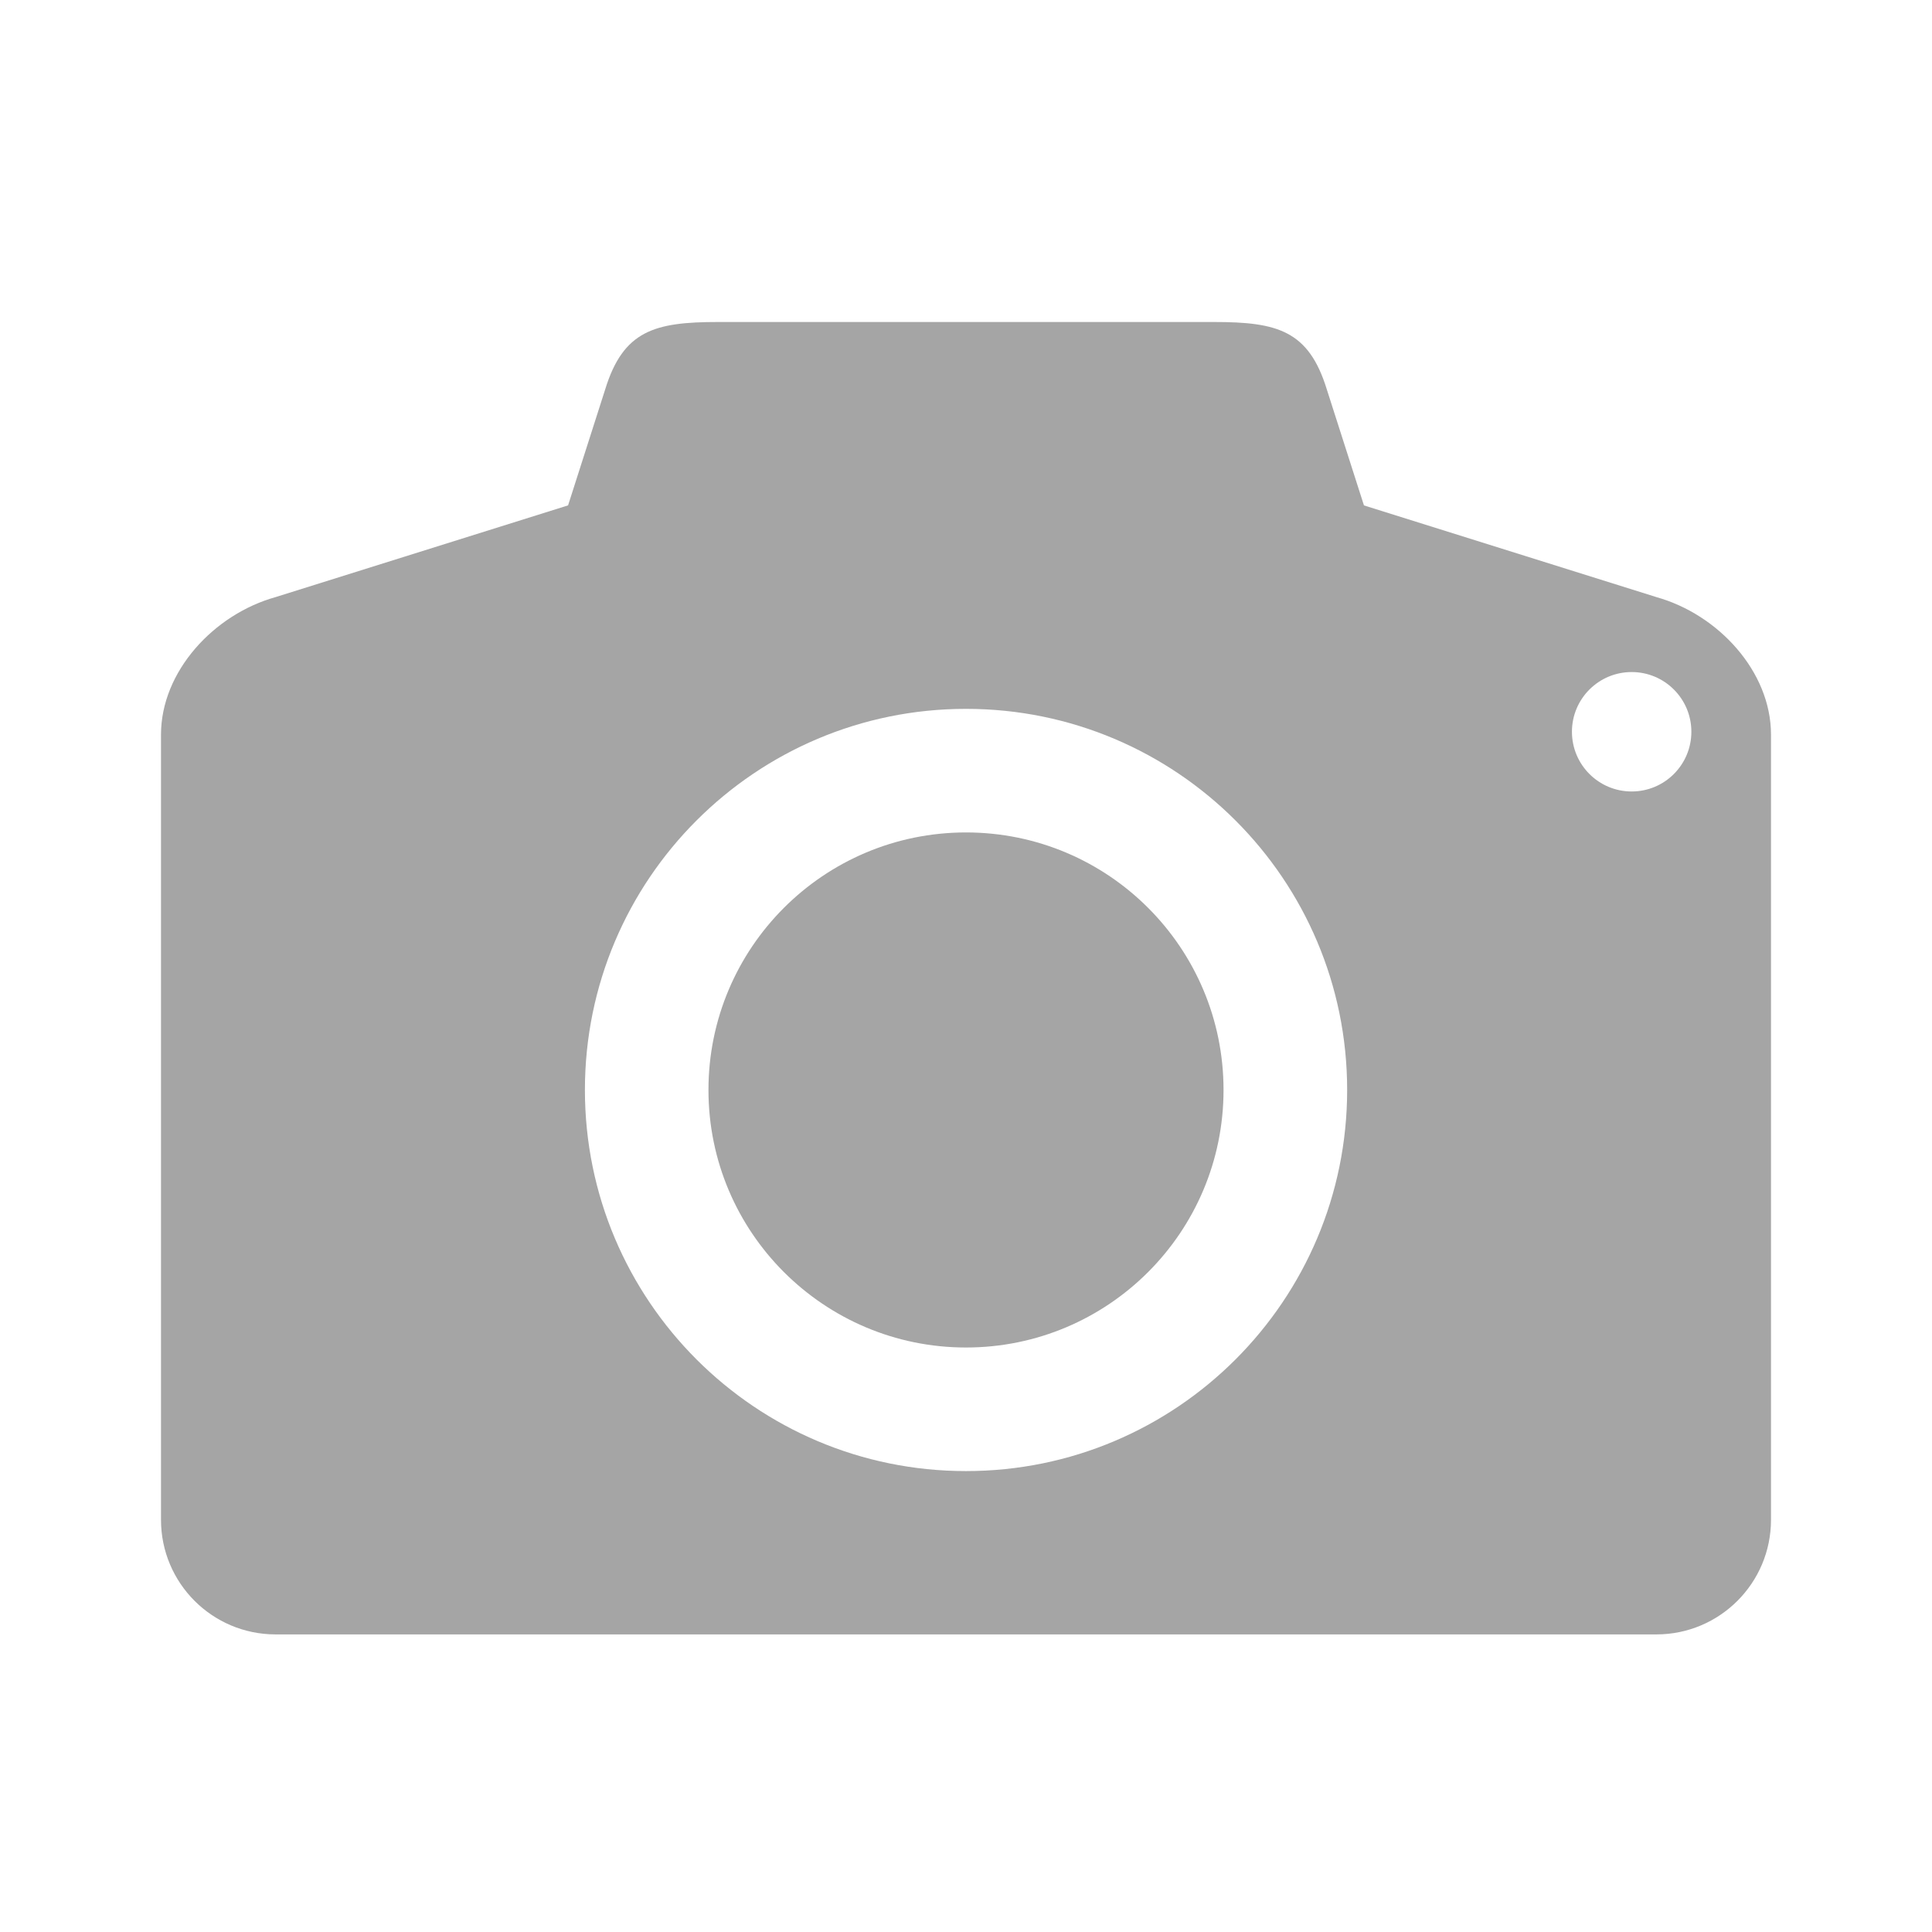 <svg width="60" height="60" viewBox="0 0 60 60" fill="none" xmlns="http://www.w3.org/2000/svg">
<path d="M30 25.852C25.584 25.852 22.002 29.432 22.002 33.85C22.002 38.267 25.584 41.848 30 41.848C34.418 41.848 37.998 38.267 37.998 33.85C37.998 29.432 34.418 25.852 30 25.852ZM51.44 18.543L42.359 15.696L41.207 12.099C40.645 10.267 39.675 10 37.708 10L22.292 10C20.326 10 19.355 10.267 18.793 12.098L17.642 15.695L8.56 18.543C6.647 19.077 5 20.848 5 22.815V47.198C5 49.165 6.593 50.758 8.56 50.758H51.44C53.406 50.758 55 49.165 55 47.198L55 22.815C55 20.849 53.354 19.077 51.44 18.544L51.44 18.543ZM30 45.686C23.464 45.686 18.165 40.386 18.165 33.849C18.165 27.313 23.464 22.014 30 22.014C36.537 22.014 41.837 27.313 41.837 33.849C41.837 40.386 36.538 45.686 30 45.686ZM50.673 24.58C49.648 24.58 48.818 23.75 48.818 22.725C48.818 21.701 49.648 20.871 50.673 20.871C51.697 20.871 52.527 21.701 52.527 22.725C52.527 23.75 51.697 24.58 50.673 24.58Z" fill="#A5A5A5"/>
</svg>
